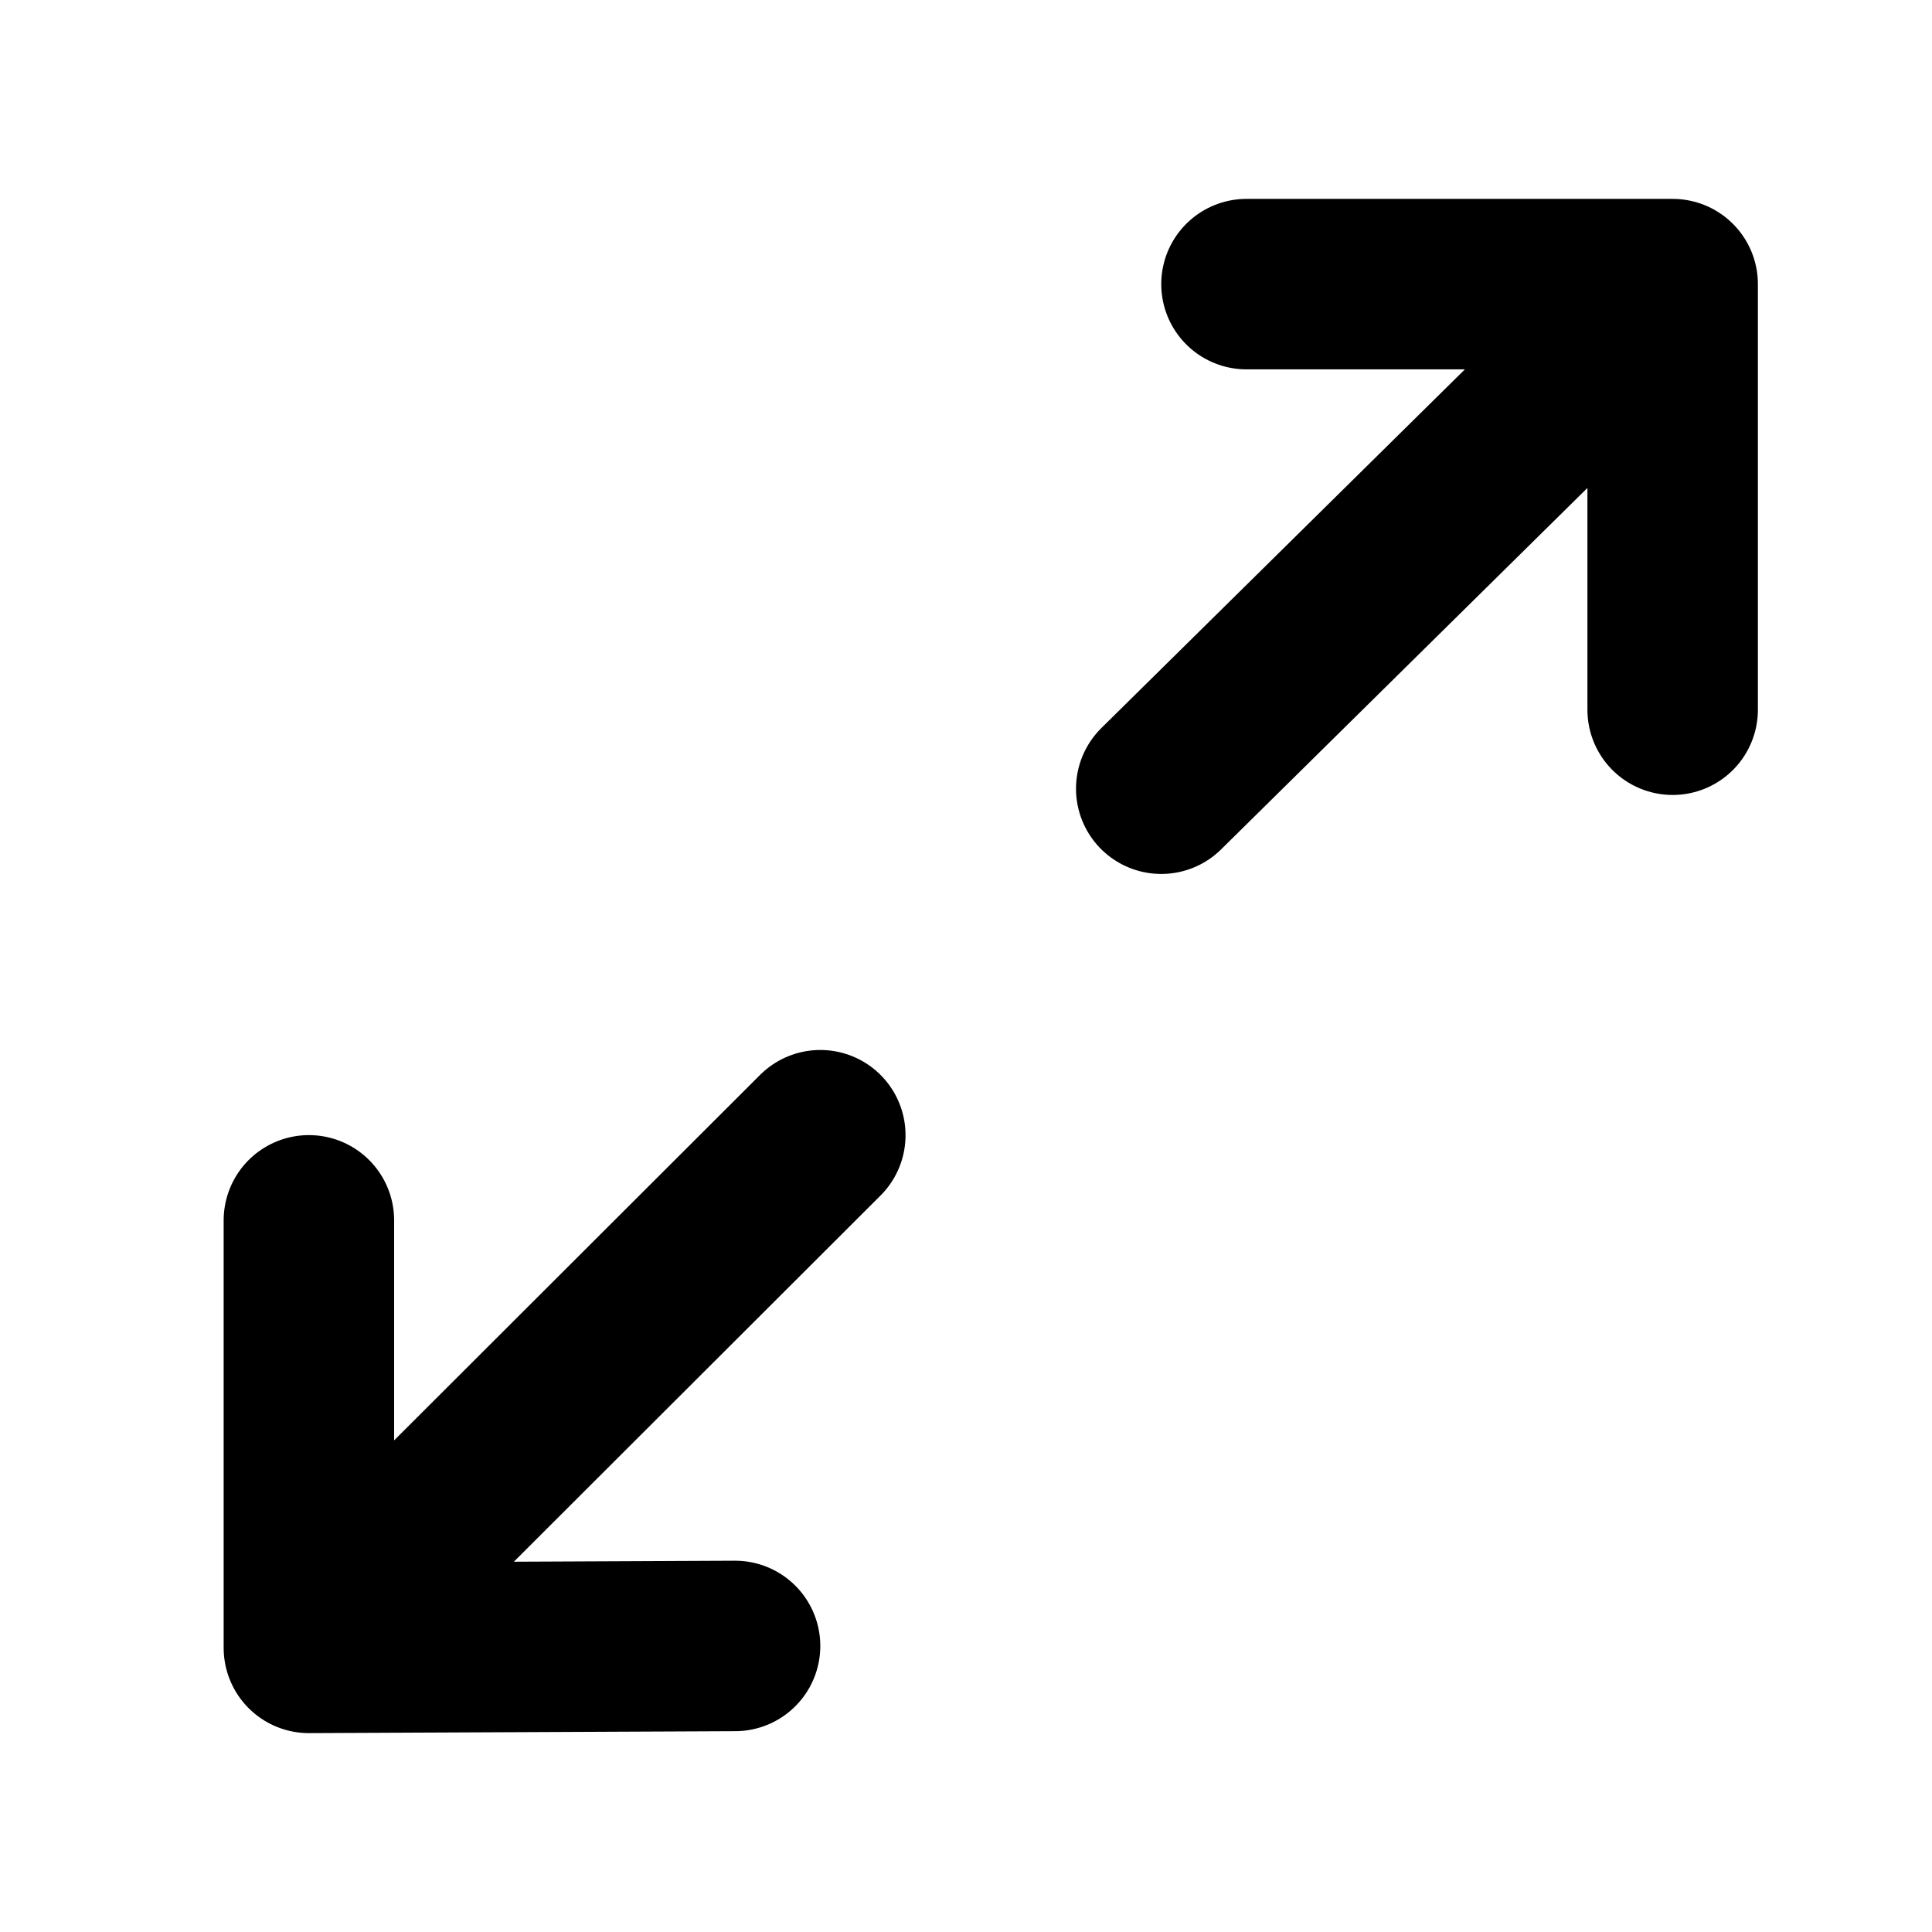 <svg xmlns="http://www.w3.org/2000/svg" width="17" height="17" viewBox="0 0 17 17" fill="none">
    <path d="M14.718 6.245V2.5M14.718 2.5H10.968M14.718 2.5L10.218 6.94M6.468 14.483L2.718 14.5V10.738M7.218 9.989L2.718 14.483" stroke="black" stroke-width="1.5" stroke-linecap="round" stroke-linejoin="round"/>
</svg>